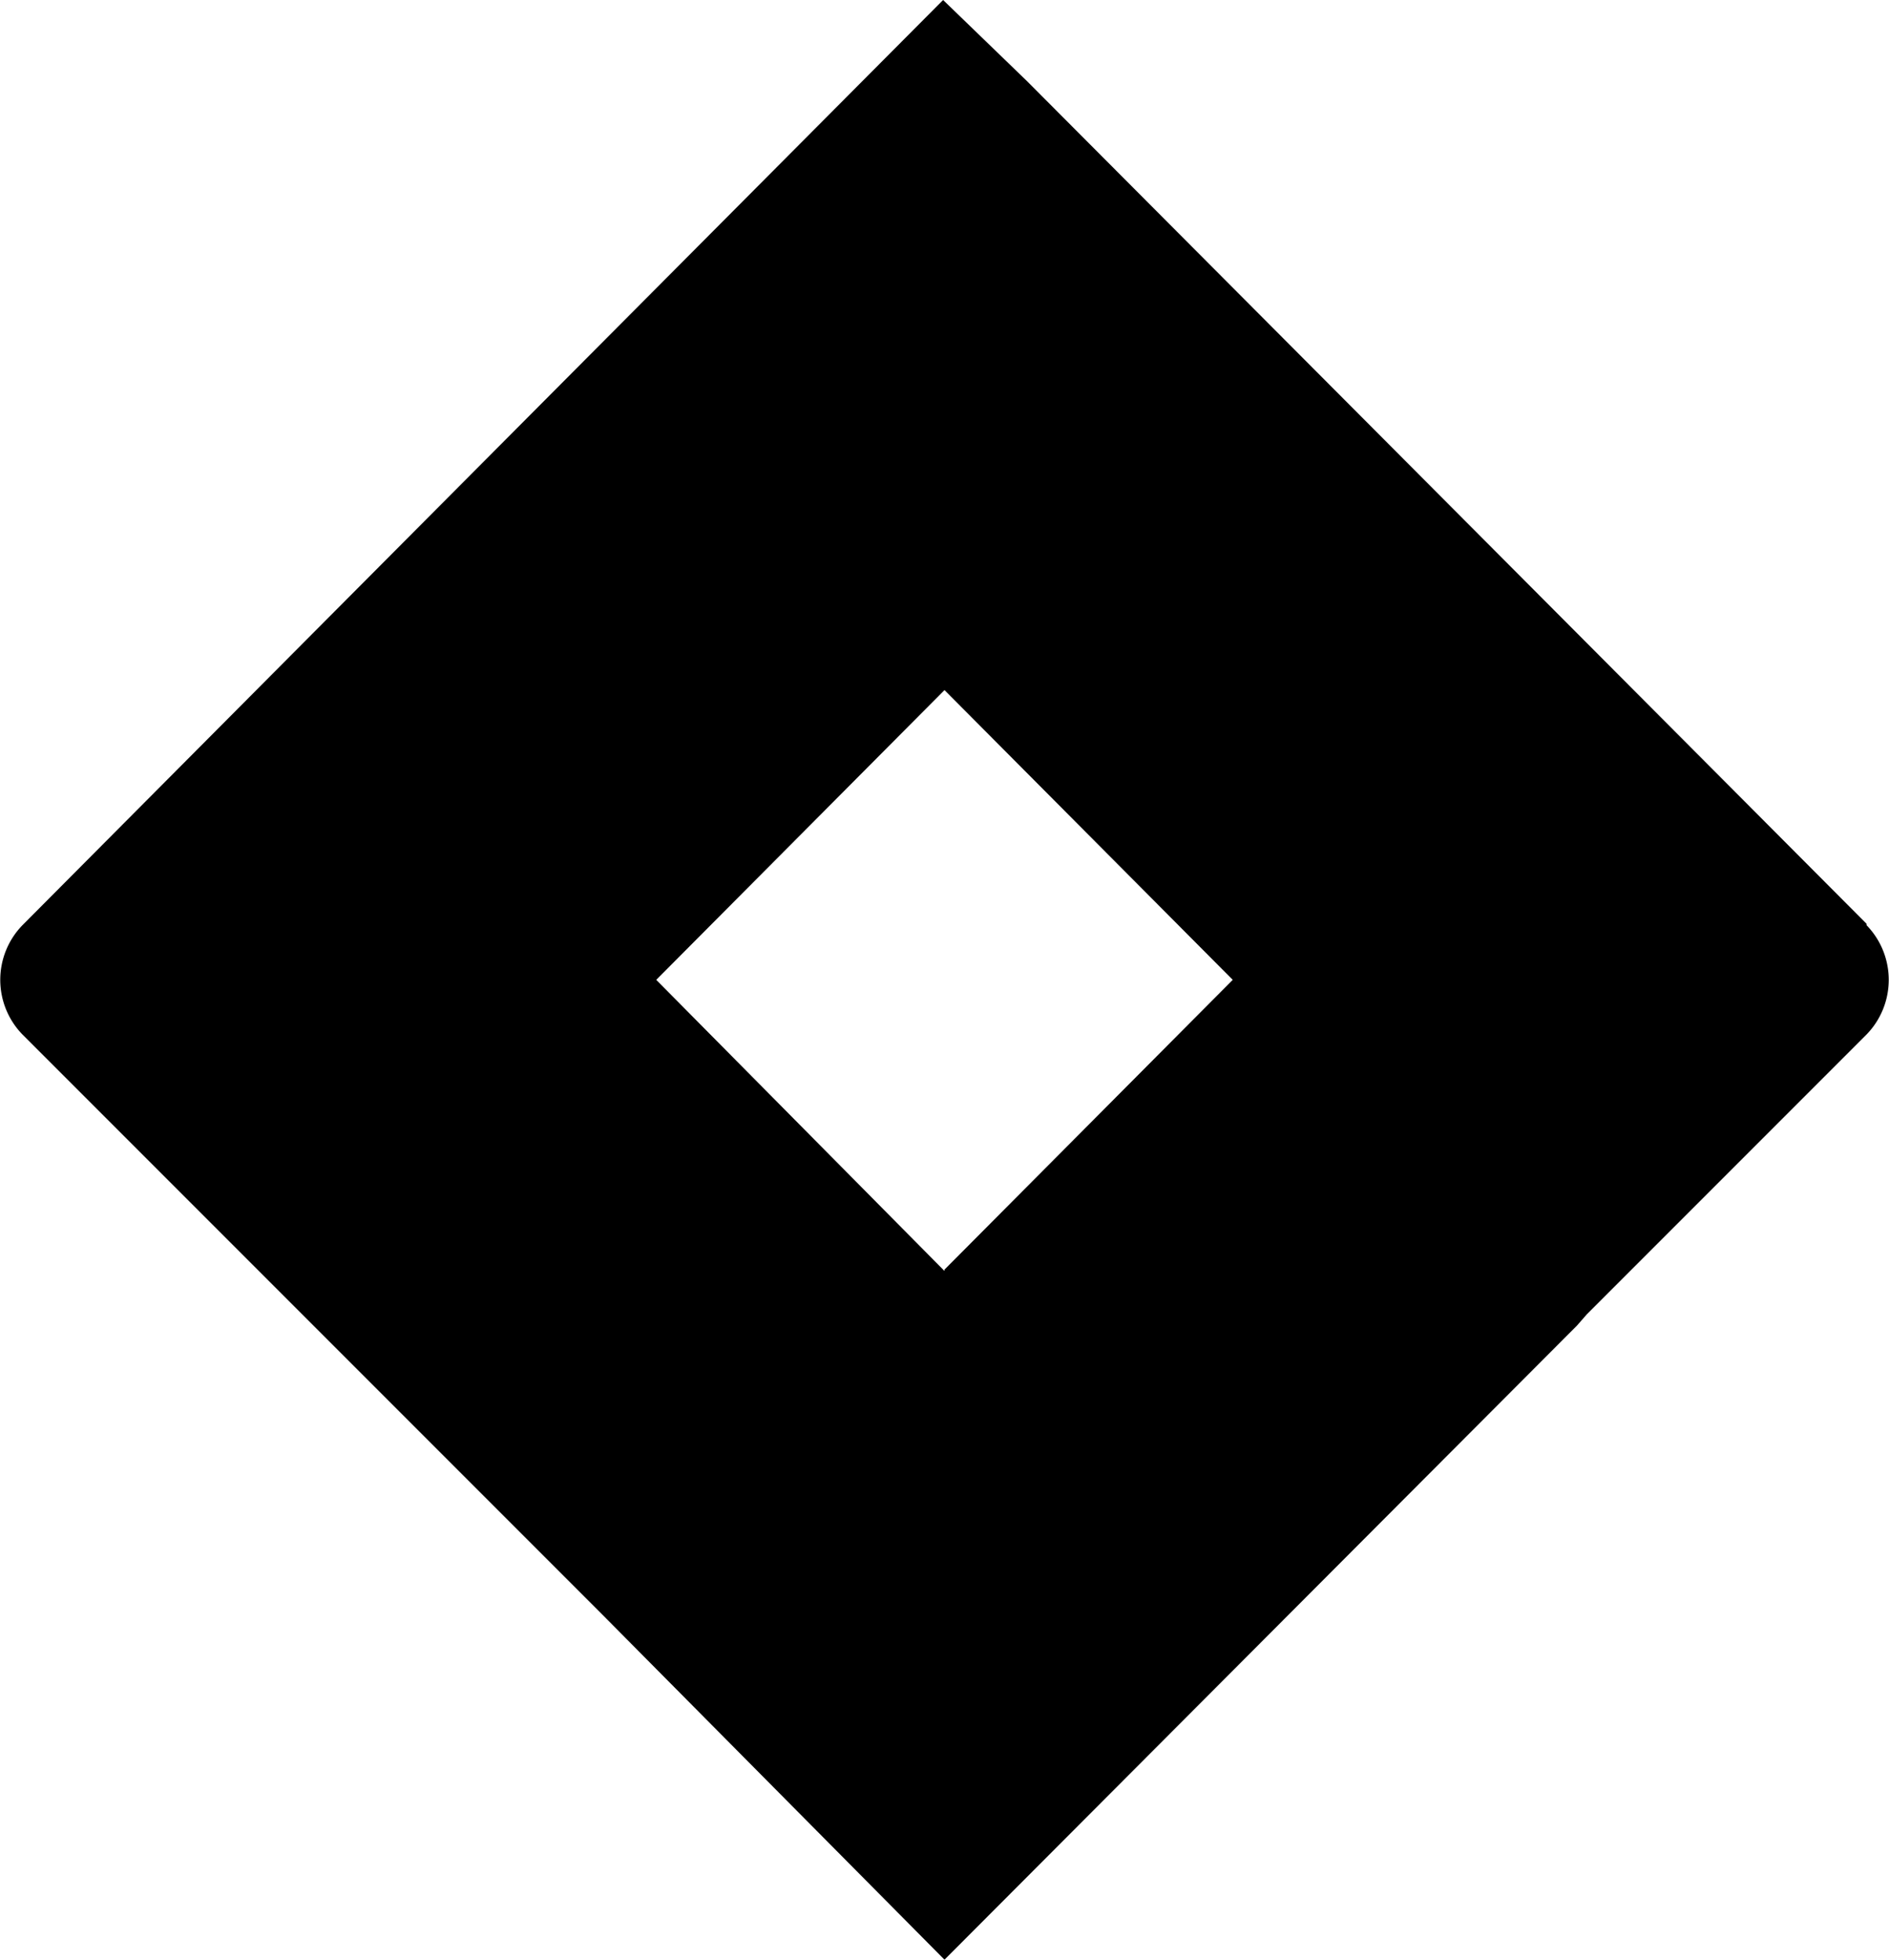 <svg xmlns="http://www.w3.org/2000/svg" viewBox="0 0 135 140"><path d="M133.4 66l-60-60.2-6-5.8-45.1 45.3L1.6 66.1a5.6 5.6 0 000 7.8L43 115.3 67.5 140l45.2-45.3.7-.8 20-20a5.6 5.6 0 000-7.8zM67.5 90.8L46.9 70l20.6-20.7L88.1 70 67.5 90.7z"/></svg>